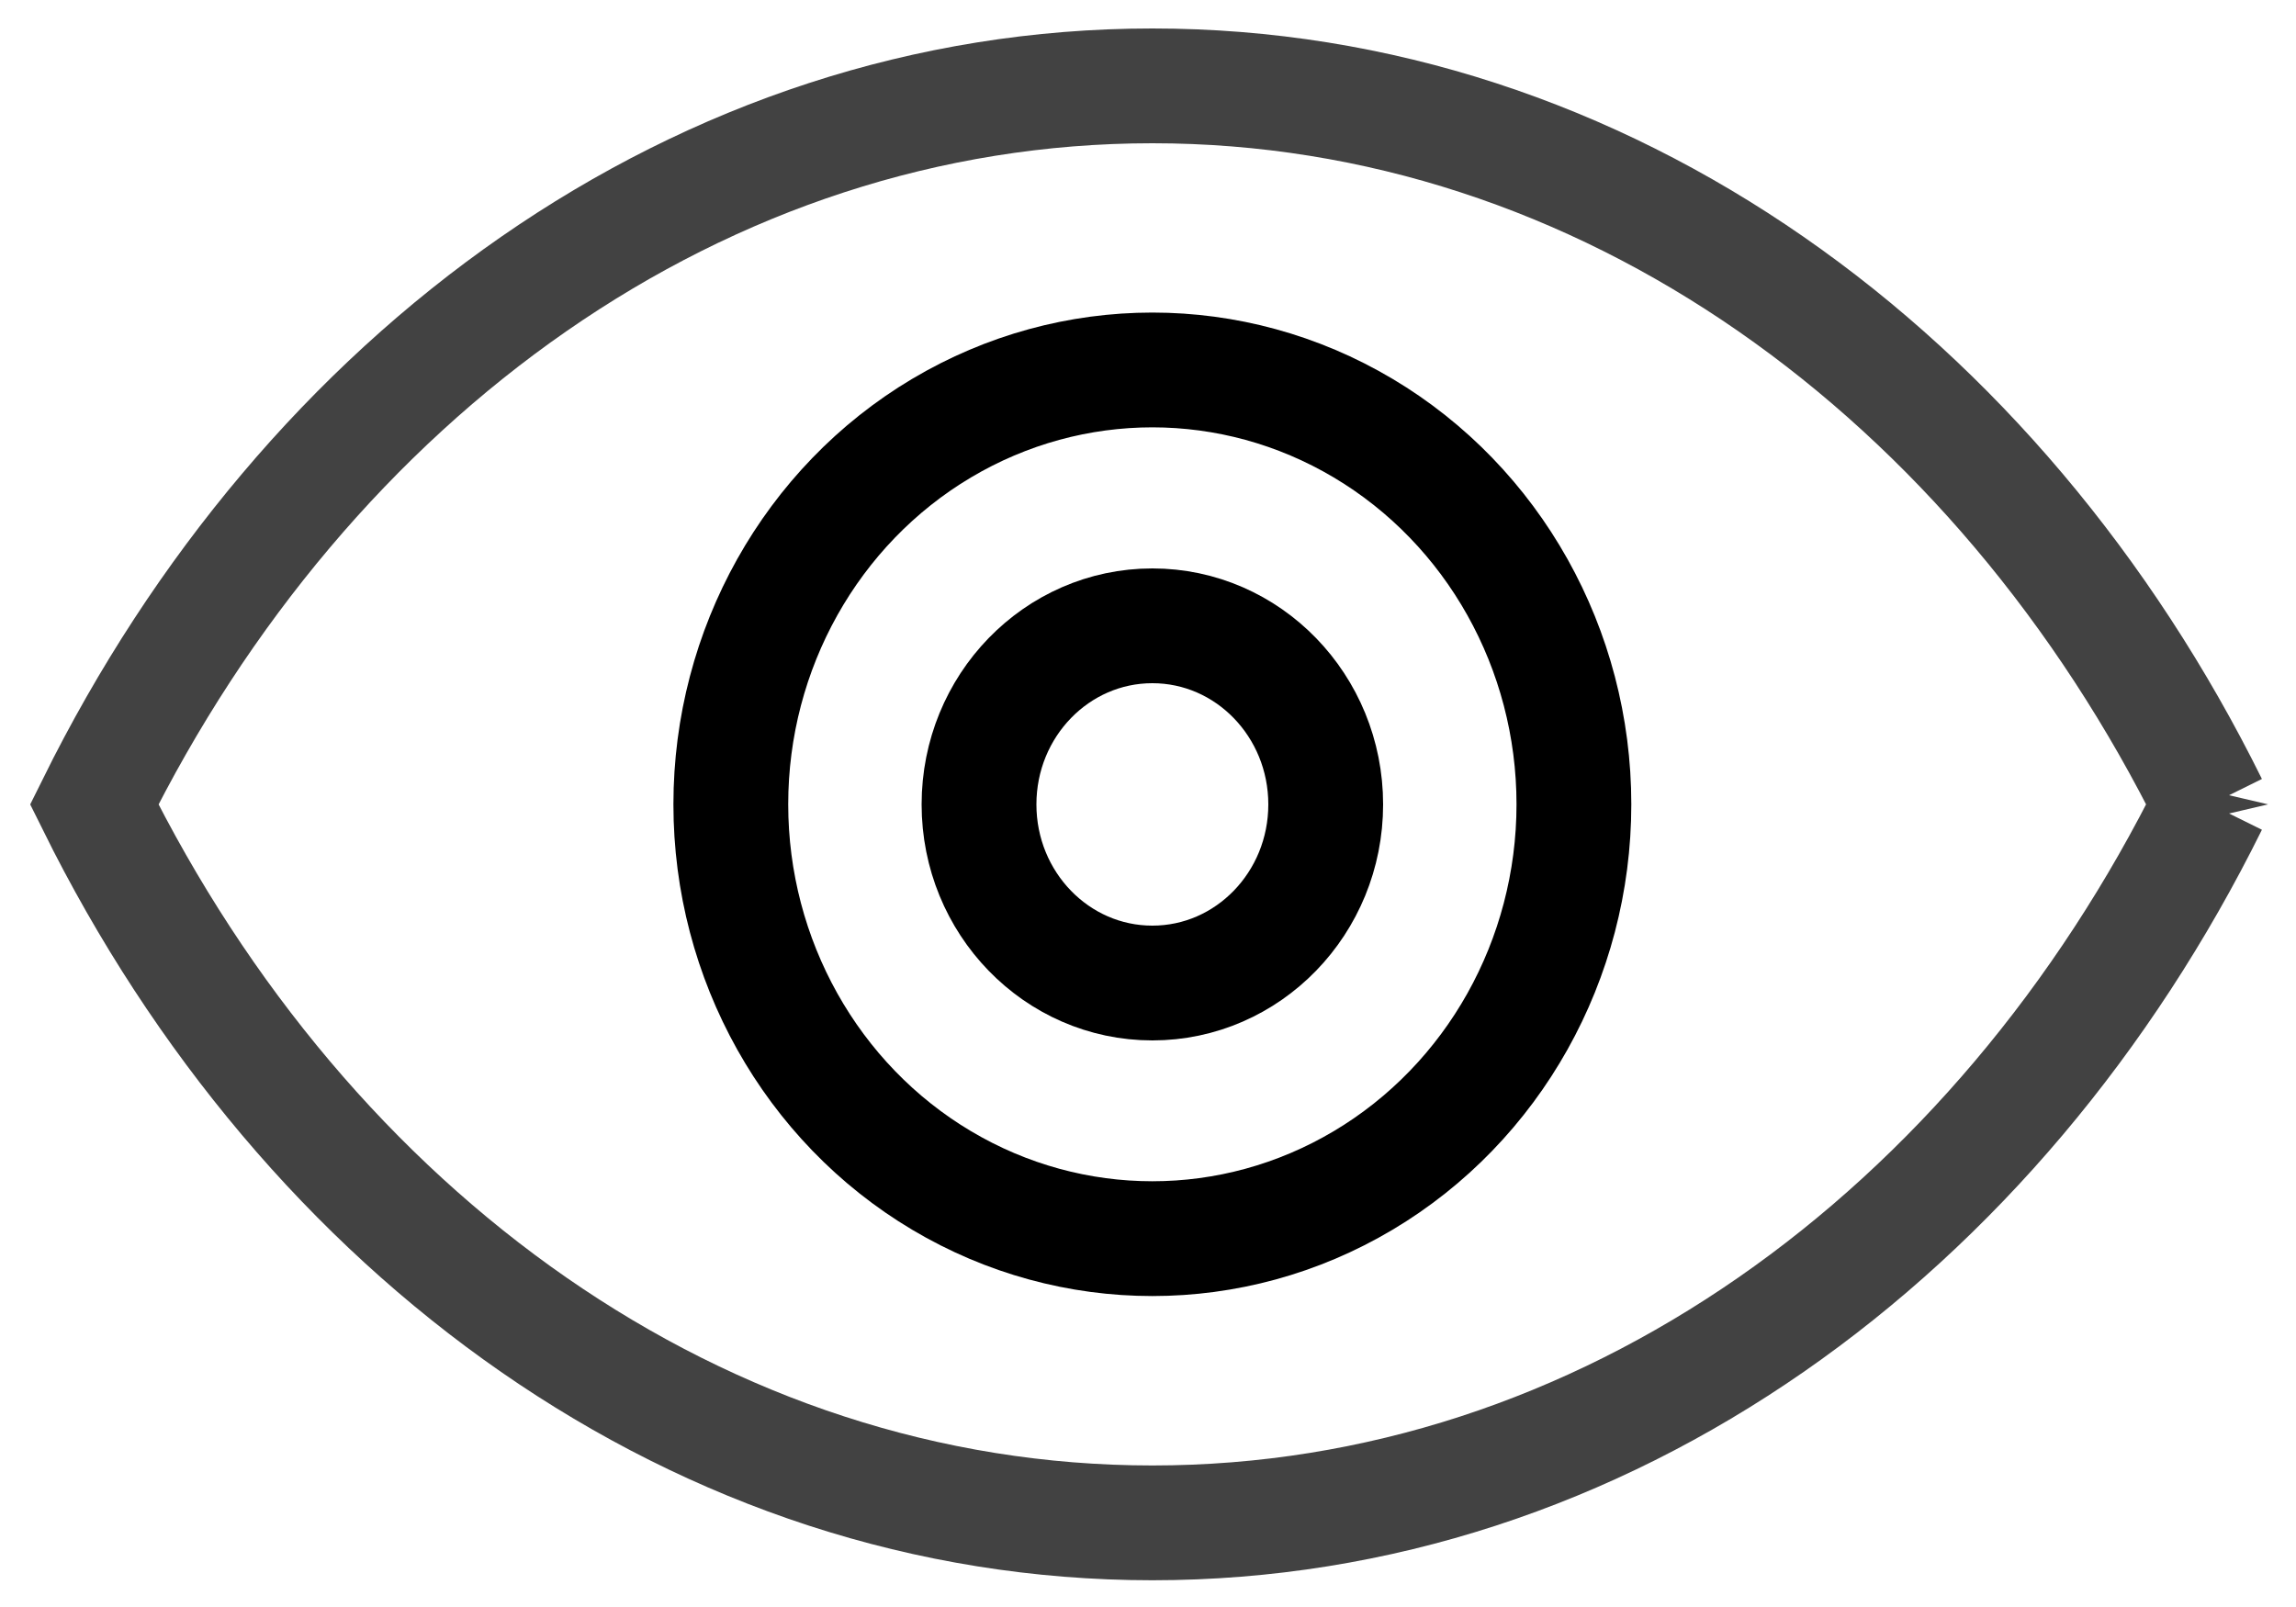 <svg xmlns="http://www.w3.org/2000/svg" width="20" height="14" viewBox="0 0 20 14">
    <g fill="none" fill-rule="evenodd">
        <path d="M0-3h20v20H0z"/>
        <g transform="translate(0 .333)">
            <ellipse cx="10.038" cy="6.674" stroke="#000" rx="3.672" ry="3.784"/>
            <ellipse cx="10.038" cy="6.675" stroke="#000" rx="1.51" ry="1.556"/>
            <path stroke="#424242" d="M19.255 6.675C17.403 2.932 13.97.415 10.038.415c-3.932 0-7.365 2.517-9.217 6.26 1.852 3.743 5.285 6.259 9.217 6.259 3.932 0 7.365-2.516 9.217-6.26z"/>
        </g>
    </g>
</svg>
